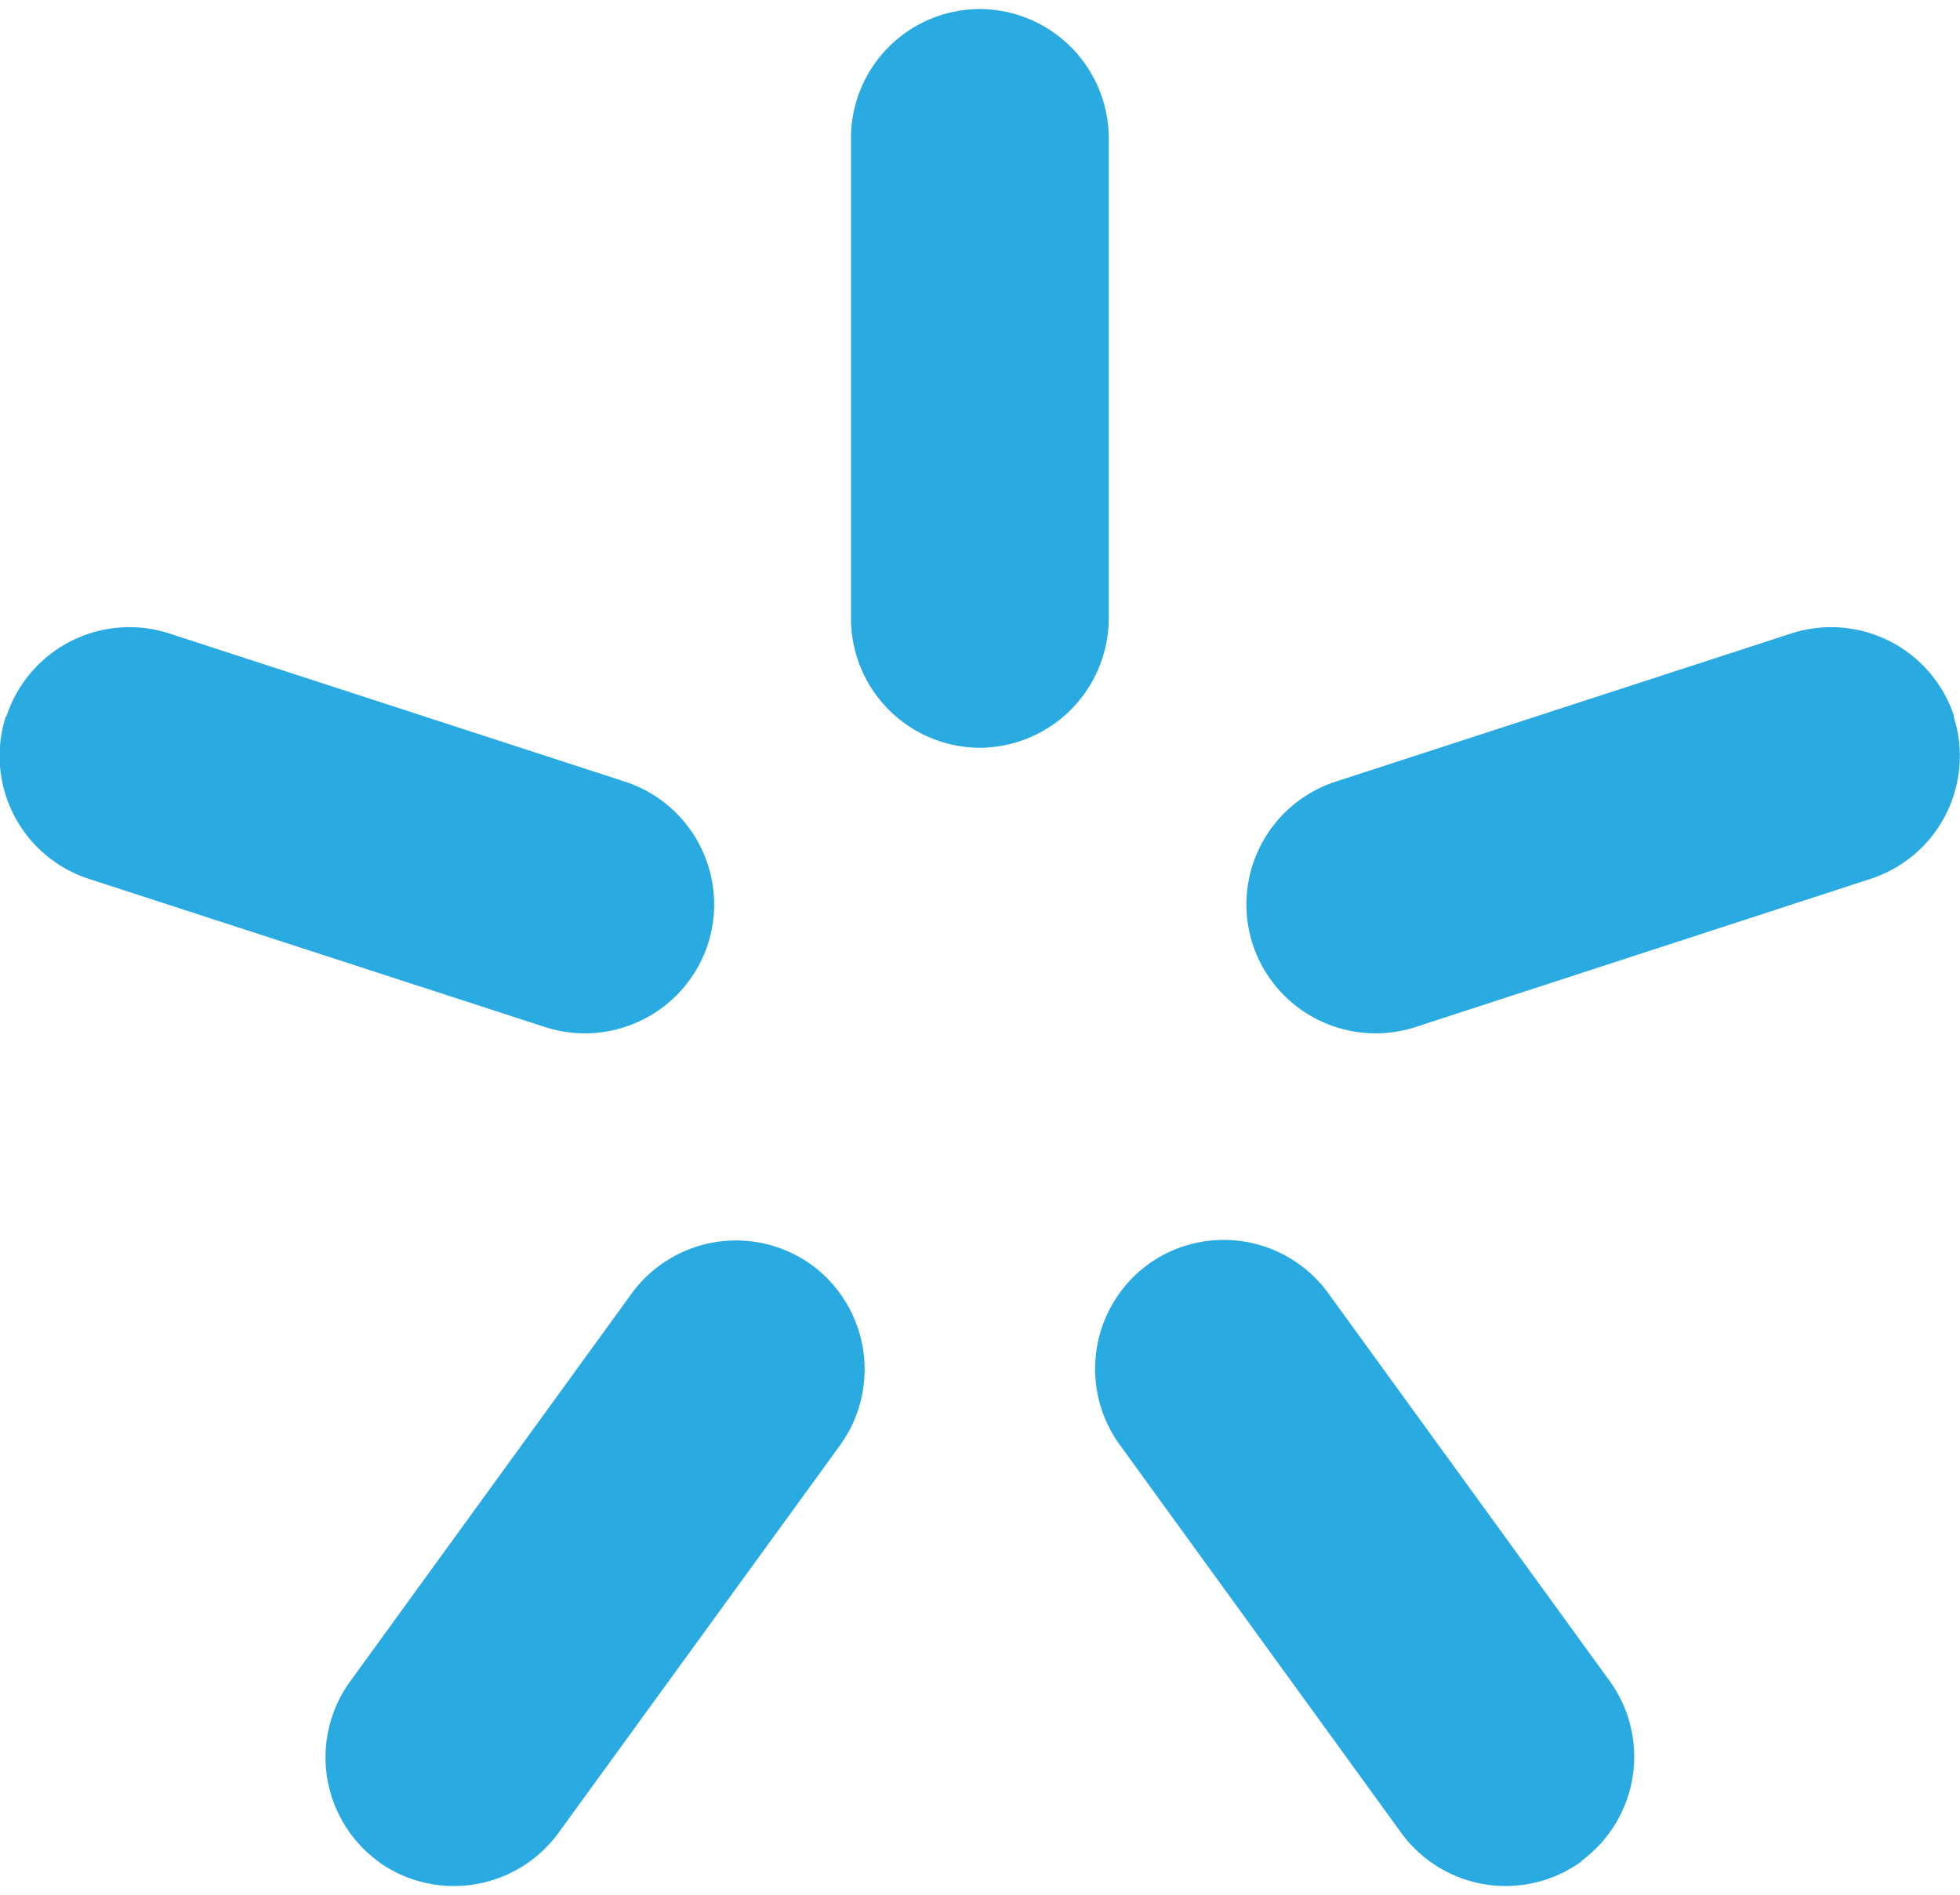 <svg width="30px" height="29px" xmlns="http://www.w3.org/2000/svg" viewBox="0 0 70.71 67.7"><defs><style>.cls-1{fill:#29aae1;fill-rule:evenodd;}</style></defs><g id="Слой_2" data-name="Слой 2"><g id="Шар_1" data-name="Шар 1"><path class="cls-1" d="M35.35,0h0A4.67,4.67,0,0,1,40,4.65V22a4.68,4.68,0,0,1-4.66,4.65h0A4.67,4.67,0,0,1,30.7,22V4.65A4.66,4.66,0,0,1,35.35,0Z"/><path class="cls-1" d="M.23,25.52h0a4.67,4.67,0,0,1,5.86-3l16.45,5.35a4.66,4.66,0,0,1,3,5.86h0a4.67,4.67,0,0,1-5.86,3L3.21,31.38a4.66,4.66,0,0,1-3-5.86Z"/><path class="cls-1" d="M13.64,66.82h0a4.66,4.66,0,0,1-1-6.5l10.16-14a4.66,4.66,0,0,1,6.5-1h0a4.67,4.67,0,0,1,1,6.5l-10.17,14a4.67,4.67,0,0,1-6.5,1Z"/><path class="cls-1" d="M57.06,66.82h0a4.66,4.66,0,0,1-6.49-1L40.4,51.8a4.67,4.67,0,0,1,1-6.5h0a4.66,4.66,0,0,1,6.5,1l10.16,14a4.66,4.66,0,0,1-1,6.5Z"/><path class="cls-1" d="M70.48,25.52h0a4.66,4.66,0,0,1-3,5.86L51.05,36.73a4.67,4.67,0,0,1-5.86-3h0a4.66,4.66,0,0,1,3-5.86l16.45-5.35a4.67,4.67,0,0,1,5.86,3Z"/></g></g></svg>